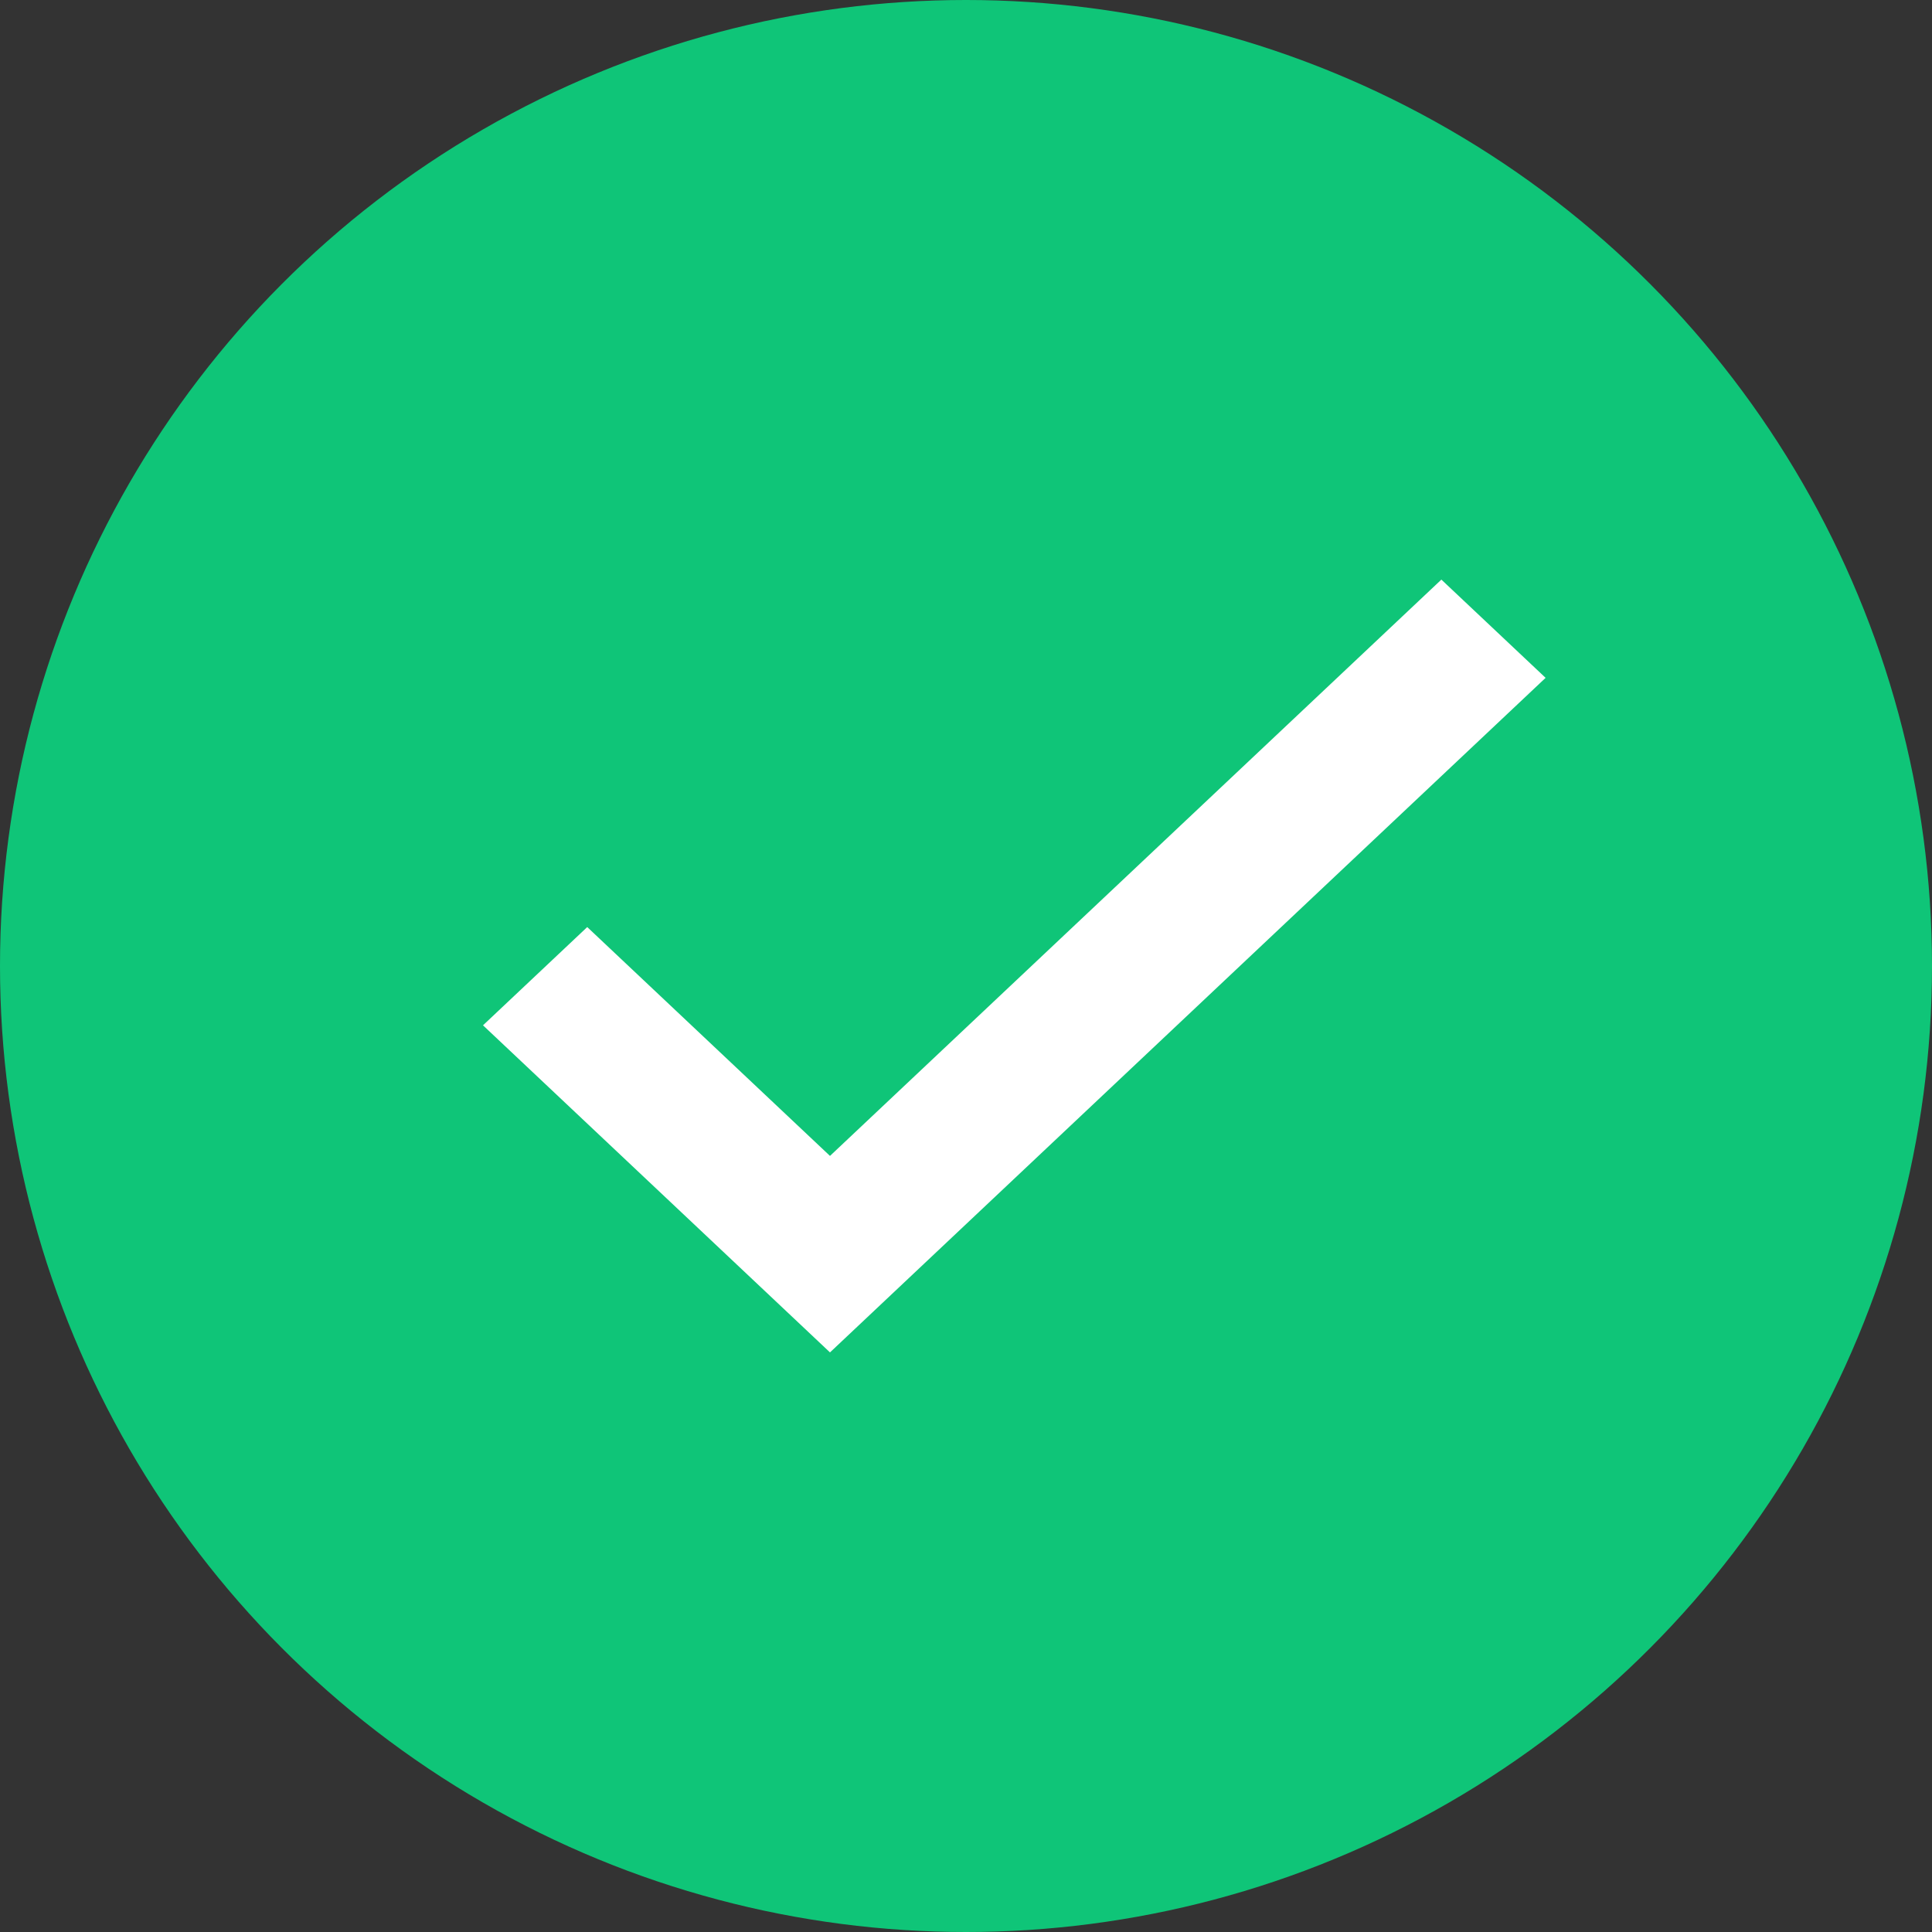 <svg width="20" height="20" viewBox="0 0 20 20" fill="none" xmlns="http://www.w3.org/2000/svg">
<rect x="0" y="0" width="20" height="20" fill="#333333" stroke="none"/>
<circle cx="10" cy="10" r="10" fill="#0FC578"/>
<path d="M8.592 11.966L6.079 9.597L5 10.614L8.592 14L16 7.017L14.921 6L8.592 11.966Z" fill="white"/>
</svg>
